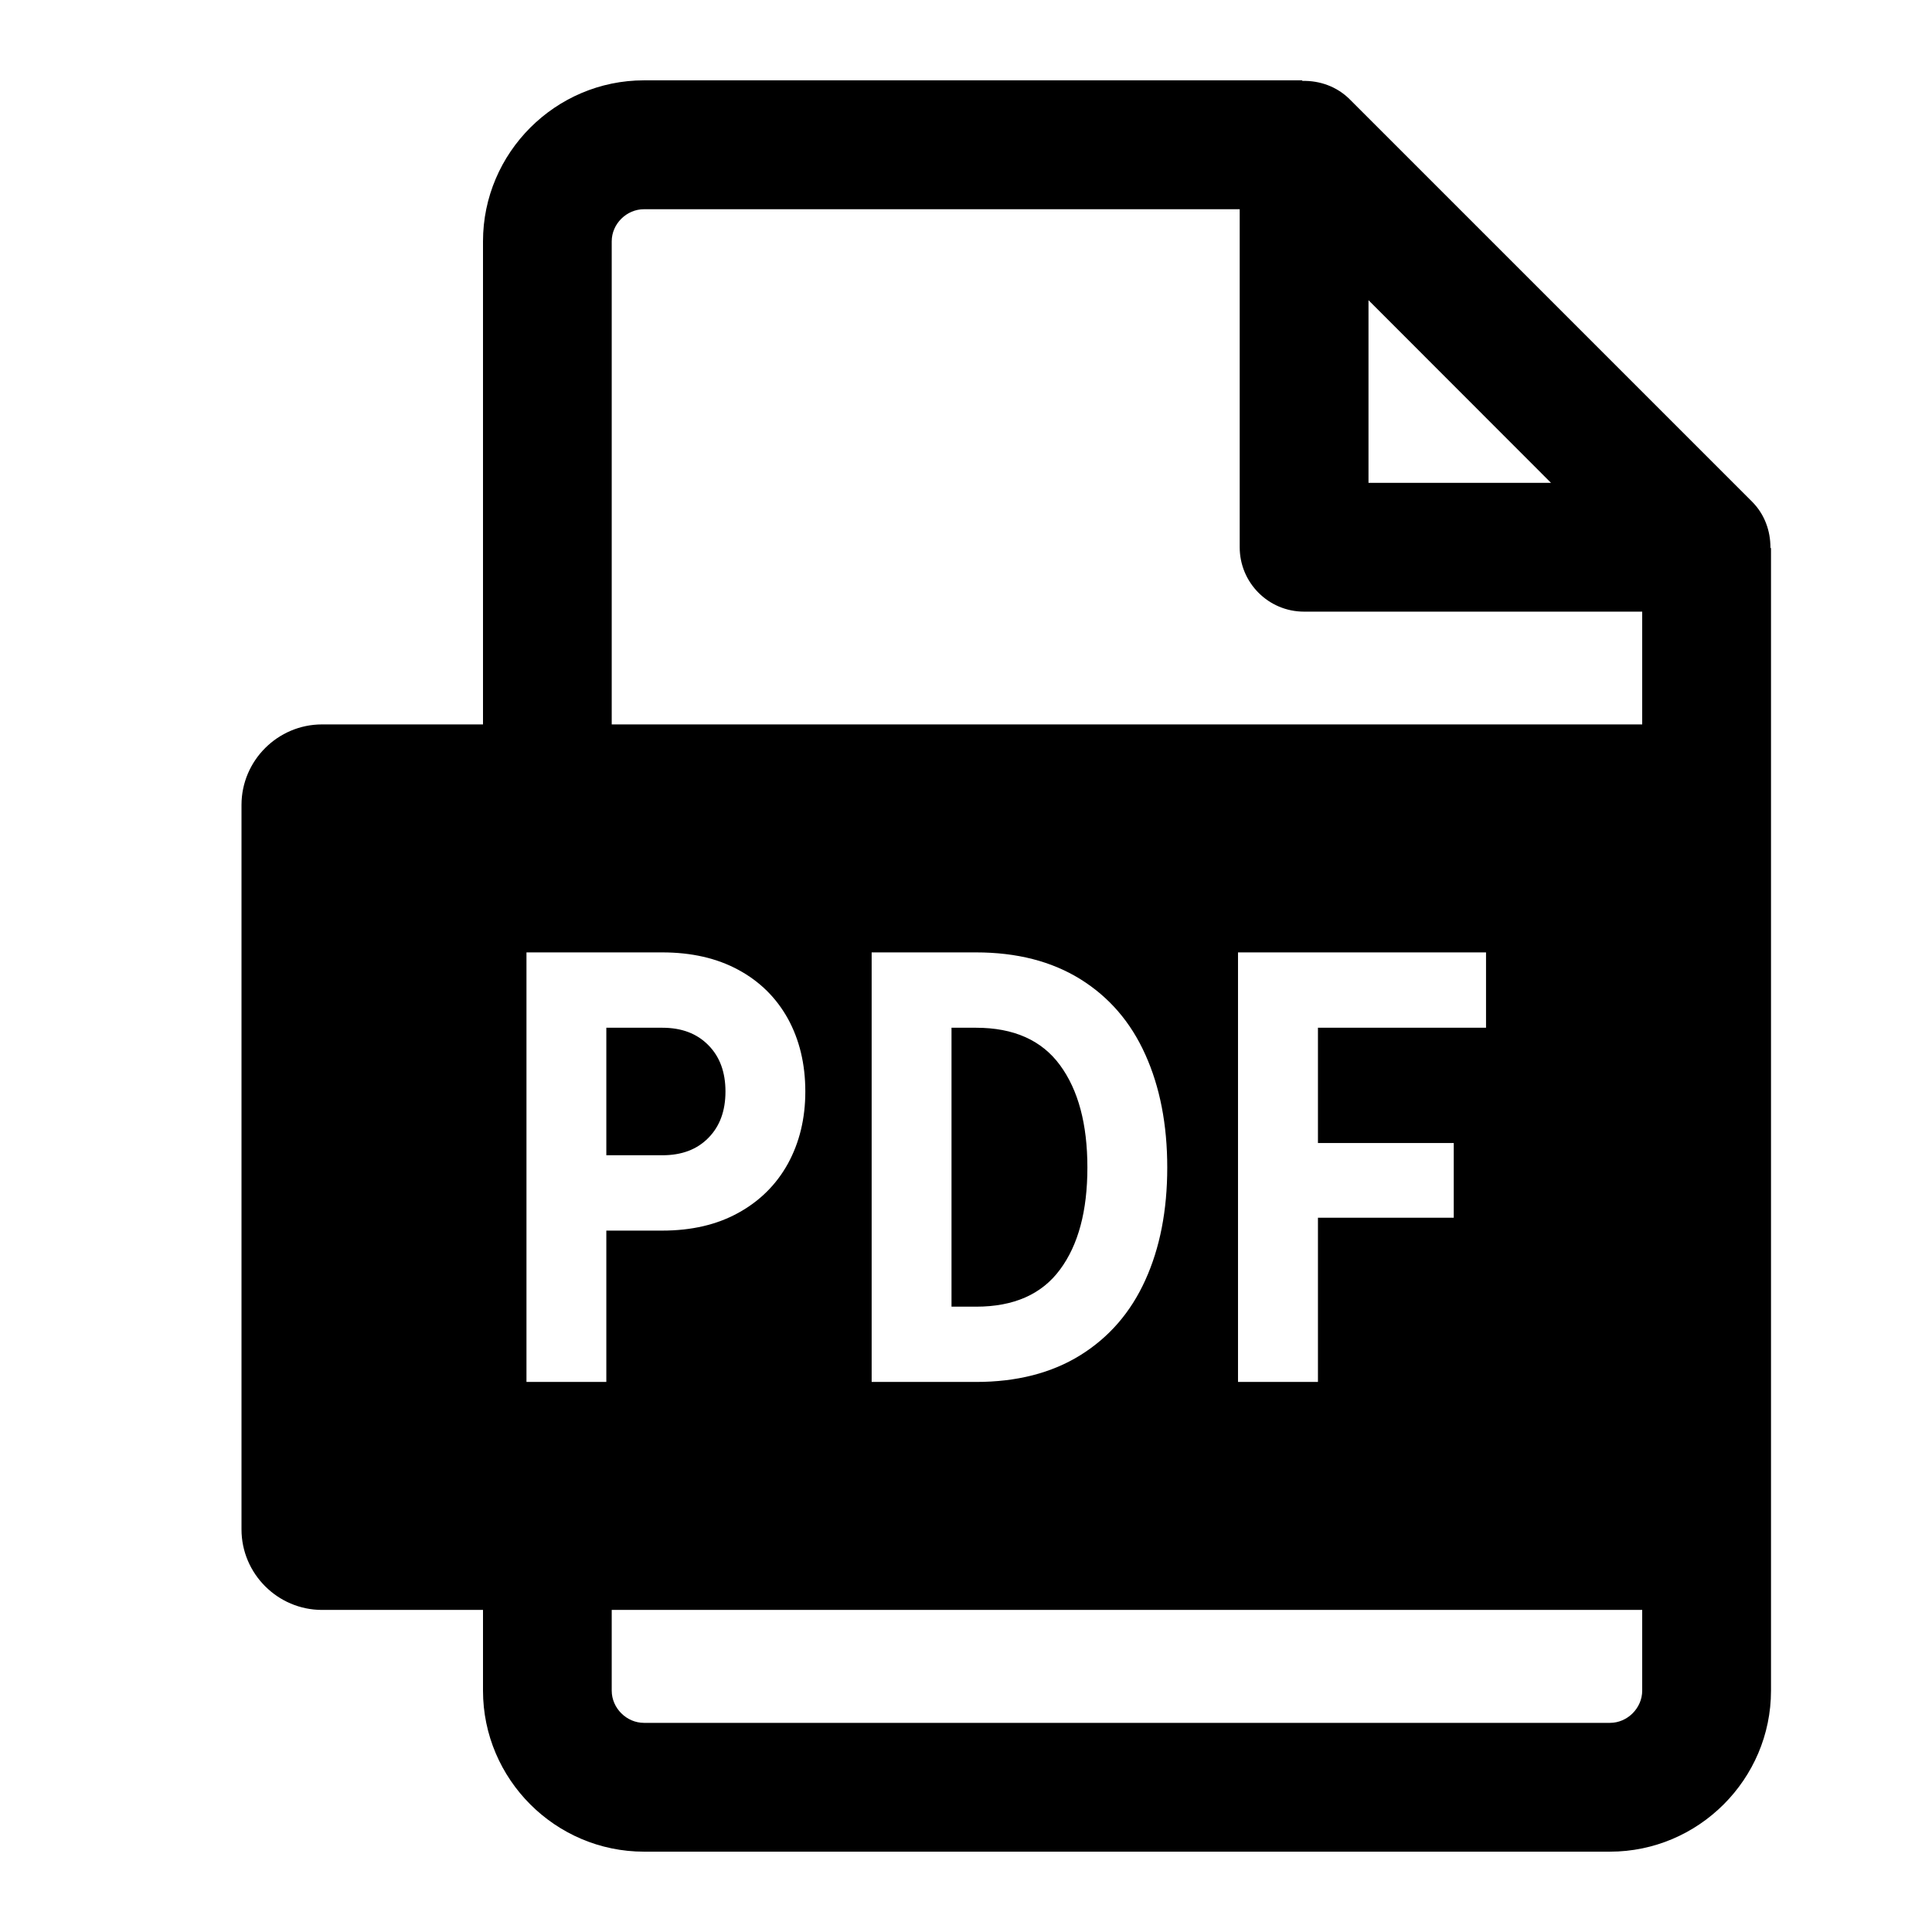 <svg xmlns="http://www.w3.org/2000/svg" viewBox="0 0 24 24">
        <path id="Fill-2" d="M20.4,8.999L20,8.999L7.599,8.999L7.599,2.998C7.599,2.781 7.783,2.599 8,2.599L15.4,2.599L15.4,6.798C15.4,7.239 15.757,7.598 16.199,7.598L20.4,7.598L20.4,8.999ZM18.059,14.199L18.059,15.127L16.372,15.127L16.372,17.167L15.379,17.167L15.379,11.831L18.46,11.831L18.46,12.767L16.372,12.767L16.372,14.199L18.059,14.199ZM10.828,17.167L10.828,11.831L12.124,11.831C12.63,11.831 13.062,11.941 13.42,12.163C13.777,12.385 14.046,12.696 14.227,13.099C14.409,13.502 14.5,13.97 14.5,14.503C14.5,15.036 14.409,15.503 14.227,15.903C14.046,16.303 13.777,16.613 13.42,16.835C13.062,17.057 12.63,17.167 12.124,17.167L10.828,17.167ZM20.4,21.002C20.4,21.219 20.216,21.402 20,21.402L8,21.402C7.783,21.402 7.599,21.219 7.599,21.002L7.599,19.999L20.4,19.999L20.4,21.002ZM7.532,17.167L6.54,17.167L6.54,11.831L8.227,11.831C8.59,11.831 8.905,11.903 9.171,12.047C9.438,12.191 9.643,12.394 9.788,12.655C9.931,12.916 10.004,13.218 10.004,13.559C10.004,13.895 9.931,14.193 9.788,14.455C9.643,14.717 9.438,14.92 9.171,15.067C8.905,15.214 8.59,15.287 8.227,15.287L7.532,15.287L7.532,17.167ZM17,3.729L19.267,5.998L17,5.998L17,3.729ZM8.8,14.135C8.658,14.28 8.468,14.351 8.228,14.351L7.532,14.351L7.532,12.767L8.228,12.767C8.468,12.767 8.658,12.839 8.8,12.984C8.942,13.127 9.012,13.32 9.012,13.559C9.012,13.799 8.942,13.991 8.8,14.135ZM13.168,13.232C13.395,13.541 13.508,13.965 13.508,14.503C13.508,15.043 13.395,15.465 13.168,15.771C12.941,16.079 12.593,16.232 12.124,16.232L11.82,16.232L11.82,12.767L12.124,12.767C12.593,12.767 12.941,12.922 13.168,13.232ZM21.993,6.804C21.994,6.594 21.92,6.387 21.765,6.232L16.765,1.232C16.607,1.075 16.394,1 16.18,1.005L16.173,0.998L8,0.998C6.9,0.998 6,1.898 6,2.998L6,8.999L4,8.999C3.45,8.999 3,9.449 3,9.999L3,18.999C3,19.549 3.45,19.999 4,19.999L6,19.999L6,21.002C6,22.103 6.9,23.002 8,23.002L20,23.002C21.099,23.002 22,22.103 22,21.002L22,19.999L22,18.999L22,9.999L22,8.999L22,6.811L21.993,6.804Z"/>
</svg>
